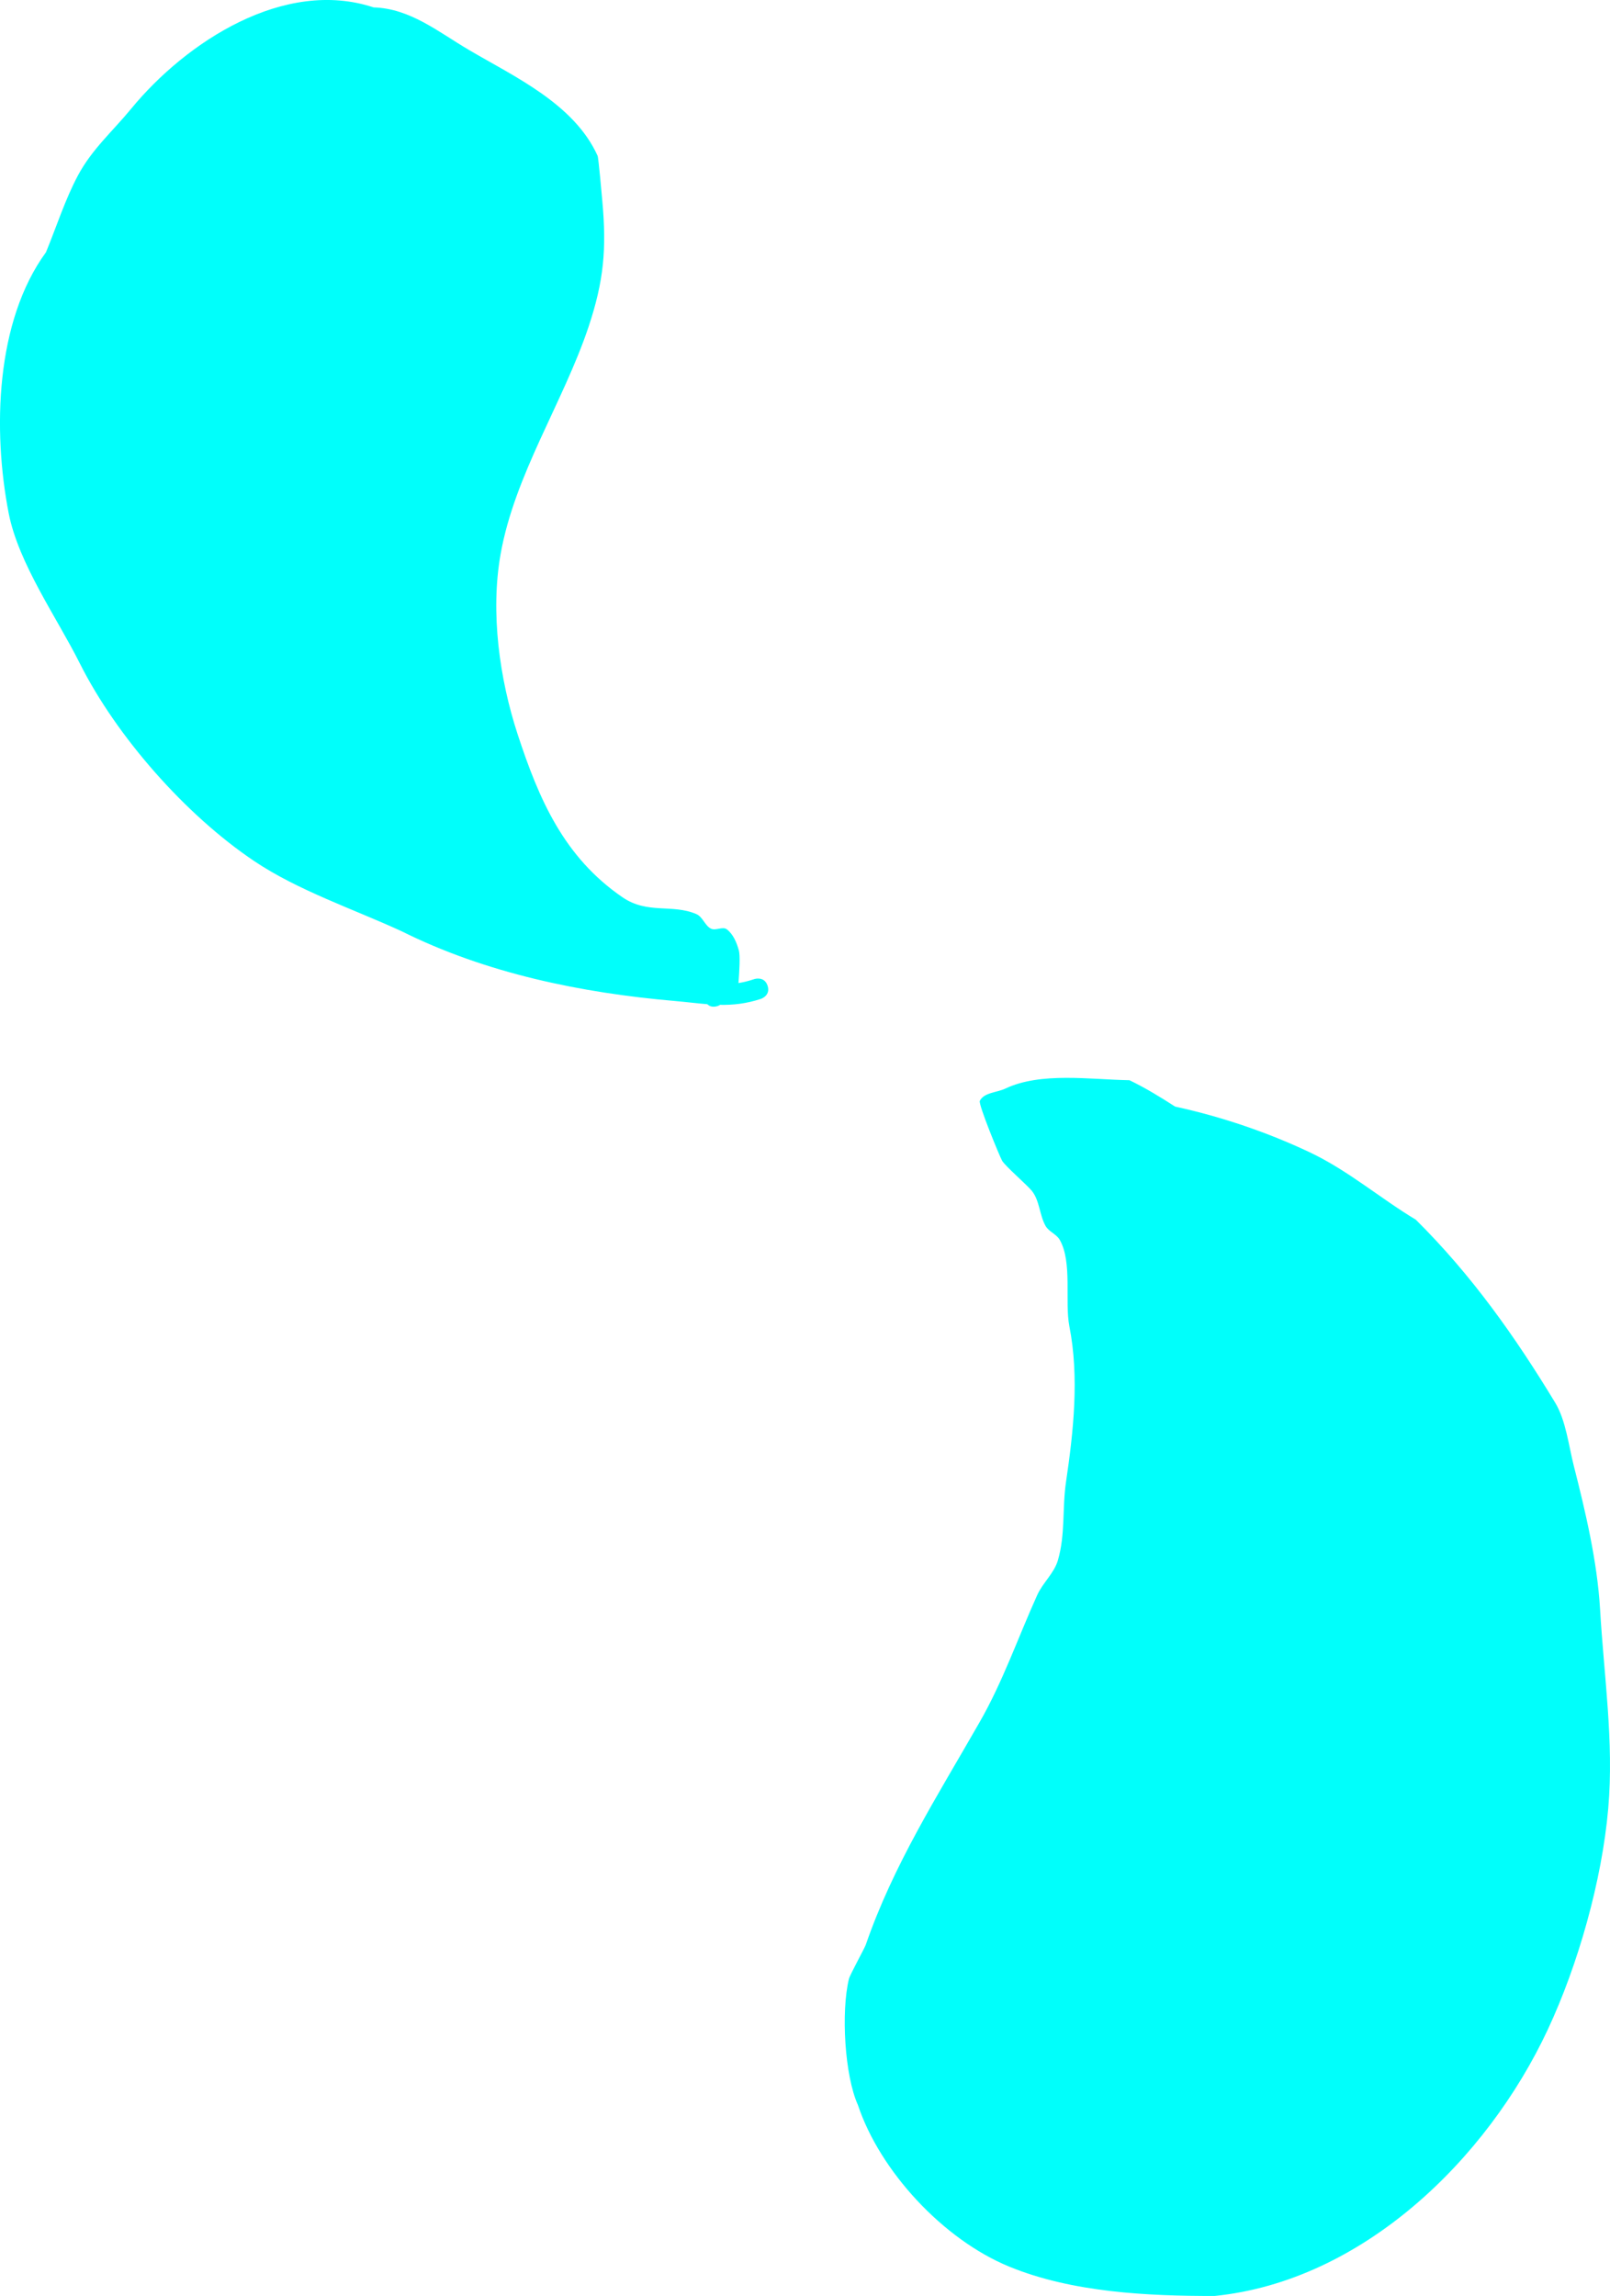 <svg version="1.1" xmlns="http://www.w3.org/2000/svg" xmlns:xlink="http://www.w3.org/1999/xlink" width="154.362" height="220.119" viewBox="0,0,154.362,220.119"><g transform="translate(-236.594,-71.818)"><g data-paper-data="{&quot;isPaintingLayer&quot;:true}" fill="#00fffb" fill-rule="nonzero" stroke="none" stroke-width="0.5" stroke-linecap="butt" stroke-linejoin="miter" stroke-miterlimit="10" stroke-dasharray="" stroke-dashoffset="0" style="mix-blend-mode: normal"><path d="M304.401,168.091c-0.978,-0.078 -1.989,-0.209 -3.113,-0.307c-8.956,-0.775 -18.107,-2.649 -26.218,-6.701c-4.589,-2.11 -9.918,-3.896 -14.12,-6.722c-6.541,-4.398 -13.164,-11.899 -16.698,-18.933c-2.195,-4.39 -5.889,-9.58 -6.829,-14.427c-1.537,-7.926 -1.258,-18.376 3.579,-24.998c0.997,-2.418 1.835,-5.062 3.067,-7.367c1.341,-2.51 3.326,-4.232 5.092,-6.382c5.285,-6.433 14.696,-12.56 23.253,-9.726c3.502,0.102 6.182,2.335 9.131,4.073c4.369,2.573 10.087,5.163 12.345,10.154c0.091,0.201 0.415,3.924 0.45,4.308c0.422,4.63 0.152,7.677 -1.32,12.099c-2.44,7.269 -7.08,14.158 -8.432,21.791c-0.991,5.597 -0.097,11.967 1.634,17.256c2.04,6.233 4.432,11.775 10.048,15.628c2.42,1.66 4.781,0.614 7.101,1.622c0.6,0.261 0.802,1.095 1.387,1.388c0.457,0.229 1.129,-0.241 1.532,0.073c0.608,0.474 0.937,1.267 1.142,2.01c0.14,0.507 0.05,2.017 -0.035,3.136c0.488,-0.079 0.992,-0.202 1.524,-0.383c0,0 0.949,-0.316 1.265,0.632c0.316,0.949 -0.632,1.265 -0.632,1.265c-1.427,0.468 -2.677,0.596 -3.924,0.574l-0.112,0.066c0,0 -0.647,0.323 -1.115,-0.13z"/><path d="M349.255,177.907c4.507,0.977 8.949,2.509 12.882,4.369c3.724,1.761 6.71,4.375 10.201,6.476c5.35,5.306 9.53,11.216 13.369,17.555c1.019,1.682 1.297,4.155 1.777,6.037c1.129,4.427 2.245,9.165 2.518,13.722c0.366,6.355 1.342,12.718 0.786,19.12c-0.602,6.93 -2.887,14.99 -5.805,21.228c-5.822,12.443 -17.774,24.096 -31.947,25.522c-6.413,0.004 -13.622,-0.331 -19.667,-2.808c-6.354,-2.603 -12.419,-9.18 -14.522,-15.505c-1.276,-2.822 -1.624,-8.934 -0.862,-12.082c0.096,-0.397 1.5,-2.935 1.617,-3.276c2.647,-7.67 6.87,-14.264 10.889,-21.297c2.25,-3.909 3.701,-8.145 5.553,-12.238c0.532,-1.175 1.617,-2.087 1.978,-3.324c0.729,-2.5 0.402,-4.974 0.781,-7.535c0.709,-4.788 1.279,-10.047 0.318,-14.9c-0.458,-2.381 0.302,-6.133 -0.92,-8.284c-0.315,-0.554 -1.052,-0.785 -1.363,-1.341c-0.587,-1.046 -0.56,-2.416 -1.309,-3.352c-0.446,-0.558 -2.563,-2.384 -2.857,-2.898c-0.235,-0.411 -2.295,-5.419 -2.137,-5.736c0.403,-0.81 1.629,-0.789 2.446,-1.177c3.395,-1.612 8.139,-0.865 11.902,-0.803c1.523,0.733 2.961,1.616 4.373,2.526z"/></g></g></svg><!--rotationCenter:83.40639681446268:108.18229004095043-->